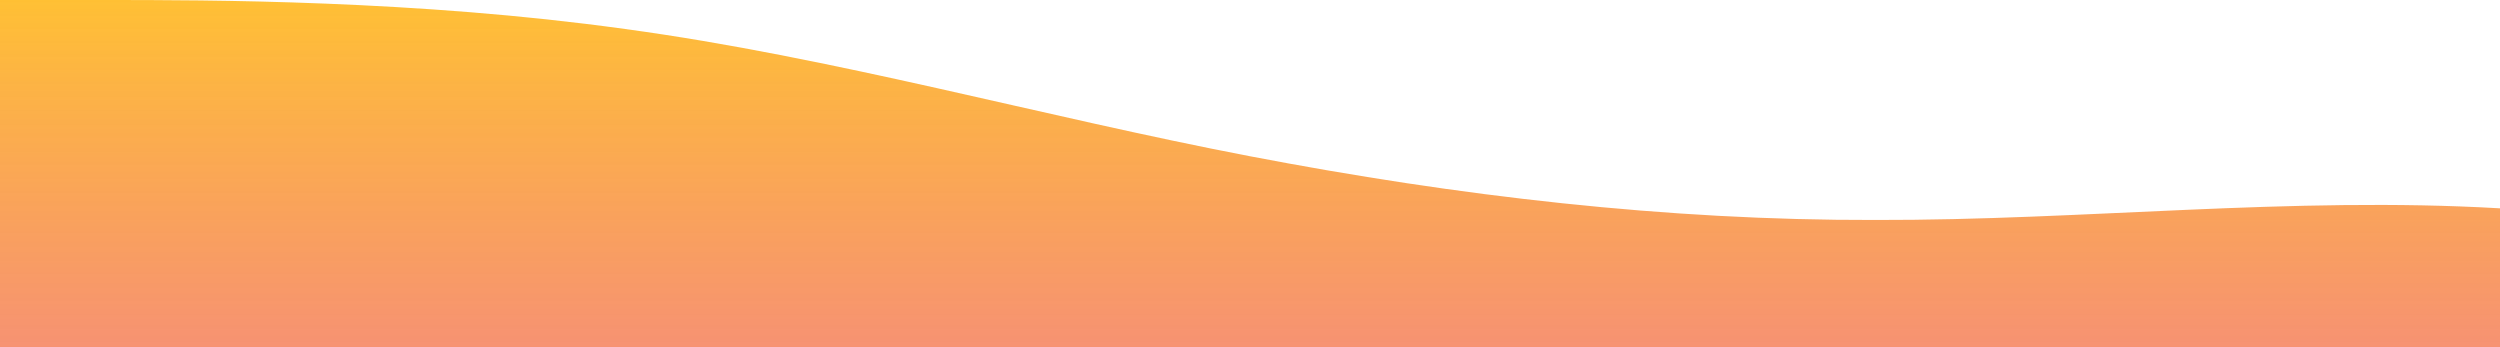 <?xml version="1.0" standalone="no"?>
<svg xmlns:xlink="http://www.w3.org/1999/xlink" id="wave" style="transform:rotate(0deg); transition: 0.3s" viewBox="0 0 1440 200" version="1.1" xmlns="http://www.w3.org/2000/svg"><defs><linearGradient id="sw-gradient-0" x1="0" x2="0" y1="1" y2="0"><stop stop-color="rgba(243, 106, 62, 0.73)" offset="0%"/><stop stop-color="rgba(255, 179, 11, 0.83)" offset="100%"/></linearGradient></defs><path style="transform:translate(0, 0px); opacity:1" fill="url(#sw-gradient-0)" d="M0,0L60,0C120,0,240,0,360,16.7C480,33,600,67,720,90C840,113,960,127,1080,126.7C1200,127,1320,113,1440,120C1560,127,1680,153,1800,146.7C1920,140,2040,100,2160,93.3C2280,87,2400,113,2520,116.7C2640,120,2760,100,2880,96.7C3000,93,3120,107,3240,113.3C3360,120,3480,120,3600,130C3720,140,3840,160,3960,140C4080,120,4200,60,4320,33.3C4440,7,4560,13,4680,13.3C4800,13,4920,7,5040,20C5160,33,5280,67,5400,96.7C5520,127,5640,153,5760,153.3C5880,153,6000,127,6120,110C6240,93,6360,87,6480,86.7C6600,87,6720,93,6840,103.3C6960,113,7080,127,7200,136.7C7320,147,7440,153,7560,146.7C7680,140,7800,120,7920,106.7C8040,93,8160,87,8280,76.7C8400,67,8520,53,8580,46.7L8640,40L8640,200L8580,200C8520,200,8400,200,8280,200C8160,200,8040,200,7920,200C7800,200,7680,200,7560,200C7440,200,7320,200,7200,200C7080,200,6960,200,6840,200C6720,200,6600,200,6480,200C6360,200,6240,200,6120,200C6000,200,5880,200,5760,200C5640,200,5520,200,5400,200C5280,200,5160,200,5040,200C4920,200,4800,200,4680,200C4560,200,4440,200,4320,200C4200,200,4080,200,3960,200C3840,200,3720,200,3600,200C3480,200,3360,200,3240,200C3120,200,3000,200,2880,200C2760,200,2640,200,2520,200C2400,200,2280,200,2160,200C2040,200,1920,200,1800,200C1680,200,1560,200,1440,200C1320,200,1200,200,1080,200C960,200,840,200,720,200C600,200,480,200,360,200C240,200,120,200,60,200L0,200Z"/></svg>